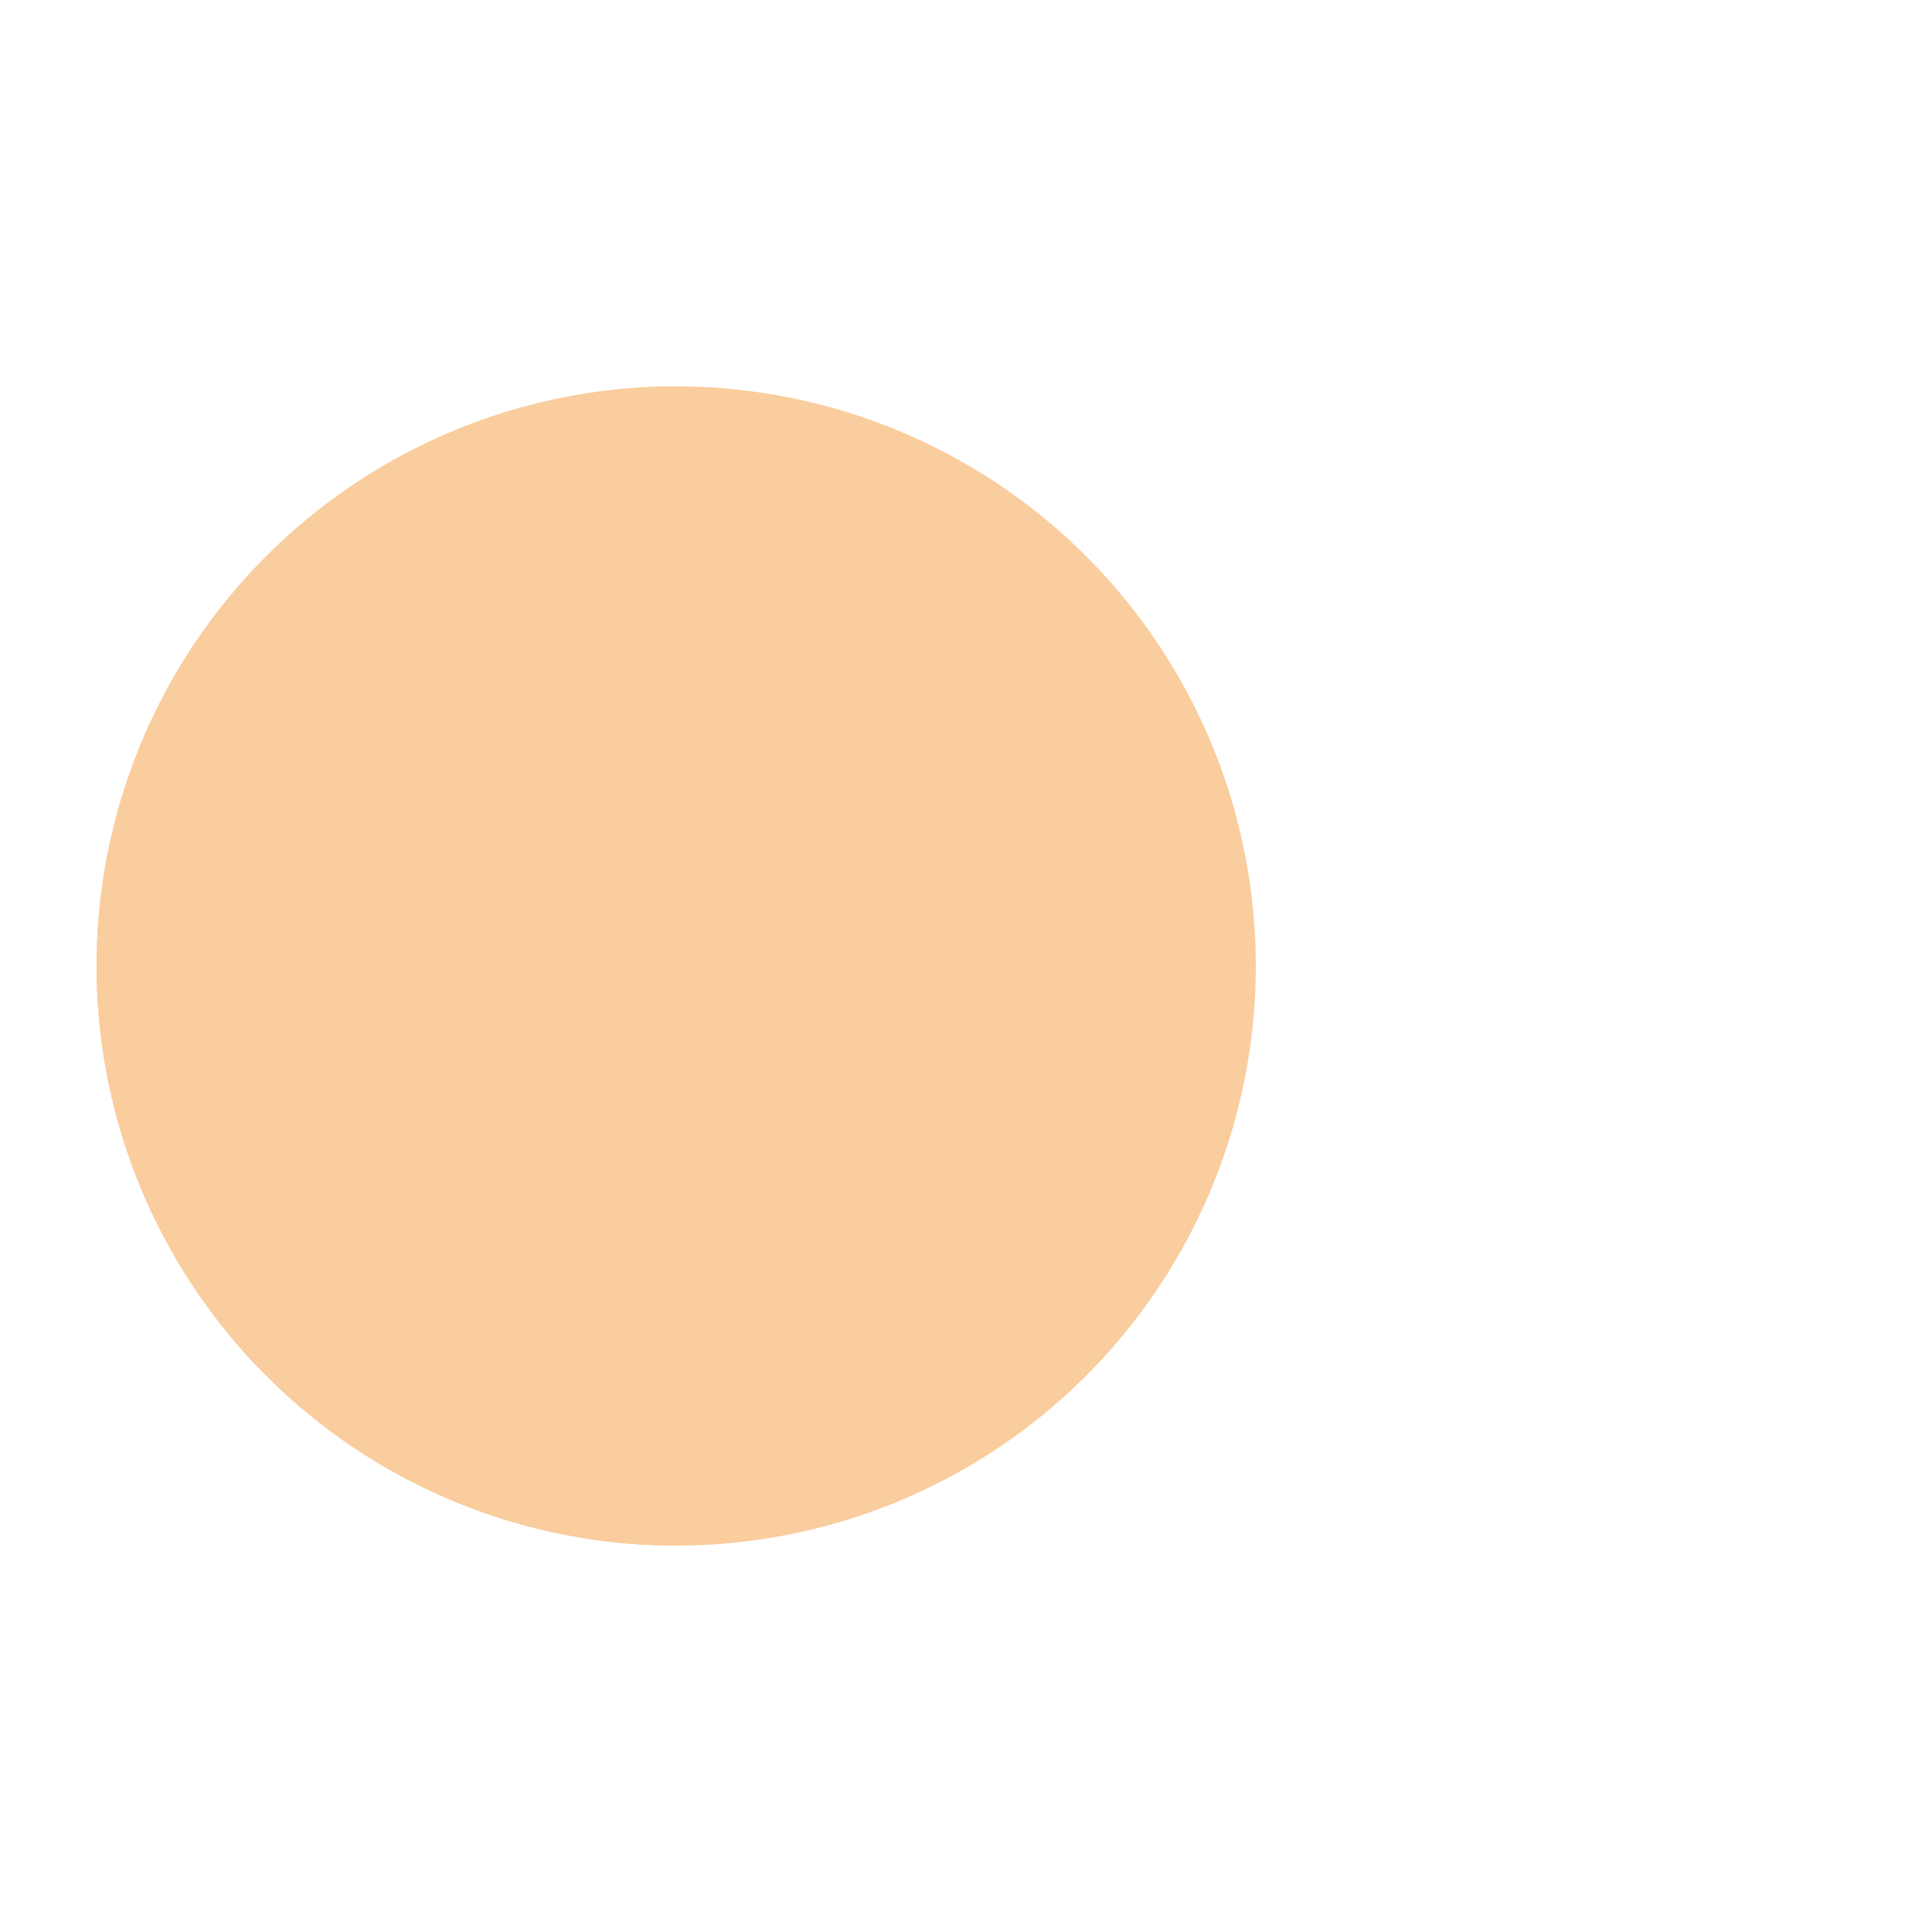<?xml version="1.0" encoding="utf-8"?>
<svg xmlns="http://www.w3.org/2000/svg" xmlns:xlink="http://www.w3.org/1999/xlink" style="margin: auto; background: rgba(0, 0, 0, 0) none repeat scroll 0% 0%; display: block; shape-rendering: auto;" width="100px" height="100px" viewBox="0 0 100 100" preserveAspectRatio="xMidYMid">
<g>
  <circle cx="60" cy="50" r="4" fill="#389798">
    <animate attributeName="cx" repeatCount="indefinite" dur="0.847s" values="95;35" keyTimes="0;1" begin="-0.791s"></animate>
    <animate attributeName="fill-opacity" repeatCount="indefinite" dur="0.847s" values="0;1;1" keyTimes="0;0.2;1" begin="-0.791s"></animate>
  </circle>
  <circle cx="60" cy="50" r="4" fill="#389798">
    <animate attributeName="cx" repeatCount="indefinite" dur="0.847s" values="95;35" keyTimes="0;1" begin="-0.389s"></animate>
    <animate attributeName="fill-opacity" repeatCount="indefinite" dur="0.847s" values="0;1;1" keyTimes="0;0.2;1" begin="-0.389s"></animate>
  </circle>
  <circle cx="60" cy="50" r="4" fill="#389798">
    <animate attributeName="cx" repeatCount="indefinite" dur="0.847s" values="95;35" keyTimes="0;1" begin="0s"></animate>
    <animate attributeName="fill-opacity" repeatCount="indefinite" dur="0.847s" values="0;1;1" keyTimes="0;0.2;1" begin="0s"></animate>
  </circle>
</g><g transform="translate(-15 0)">
  <path d="M50 50L20 50A30 30 0 0 0 80 50Z" fill="#facd9e" transform="rotate(90 50 50)"></path>
  <path d="M50 50L20 50A30 30 0 0 0 80 50Z" fill="#facd9e">
    <animateTransform attributeName="transform" type="rotate" repeatCount="indefinite" dur="0.847s" values="0 50 50;45 50 50;0 50 50" keyTimes="0;0.5;1"></animateTransform>
  </path>
  <path d="M50 50L20 50A30 30 0 0 1 80 50Z" fill="#facd9e">
    <animateTransform attributeName="transform" type="rotate" repeatCount="indefinite" dur="0.847s" values="0 50 50;-45 50 50;0 50 50" keyTimes="0;0.5;1"></animateTransform>
  </path>
</g>
<!-- [ldio] generated by https://loading.io/ --></svg>